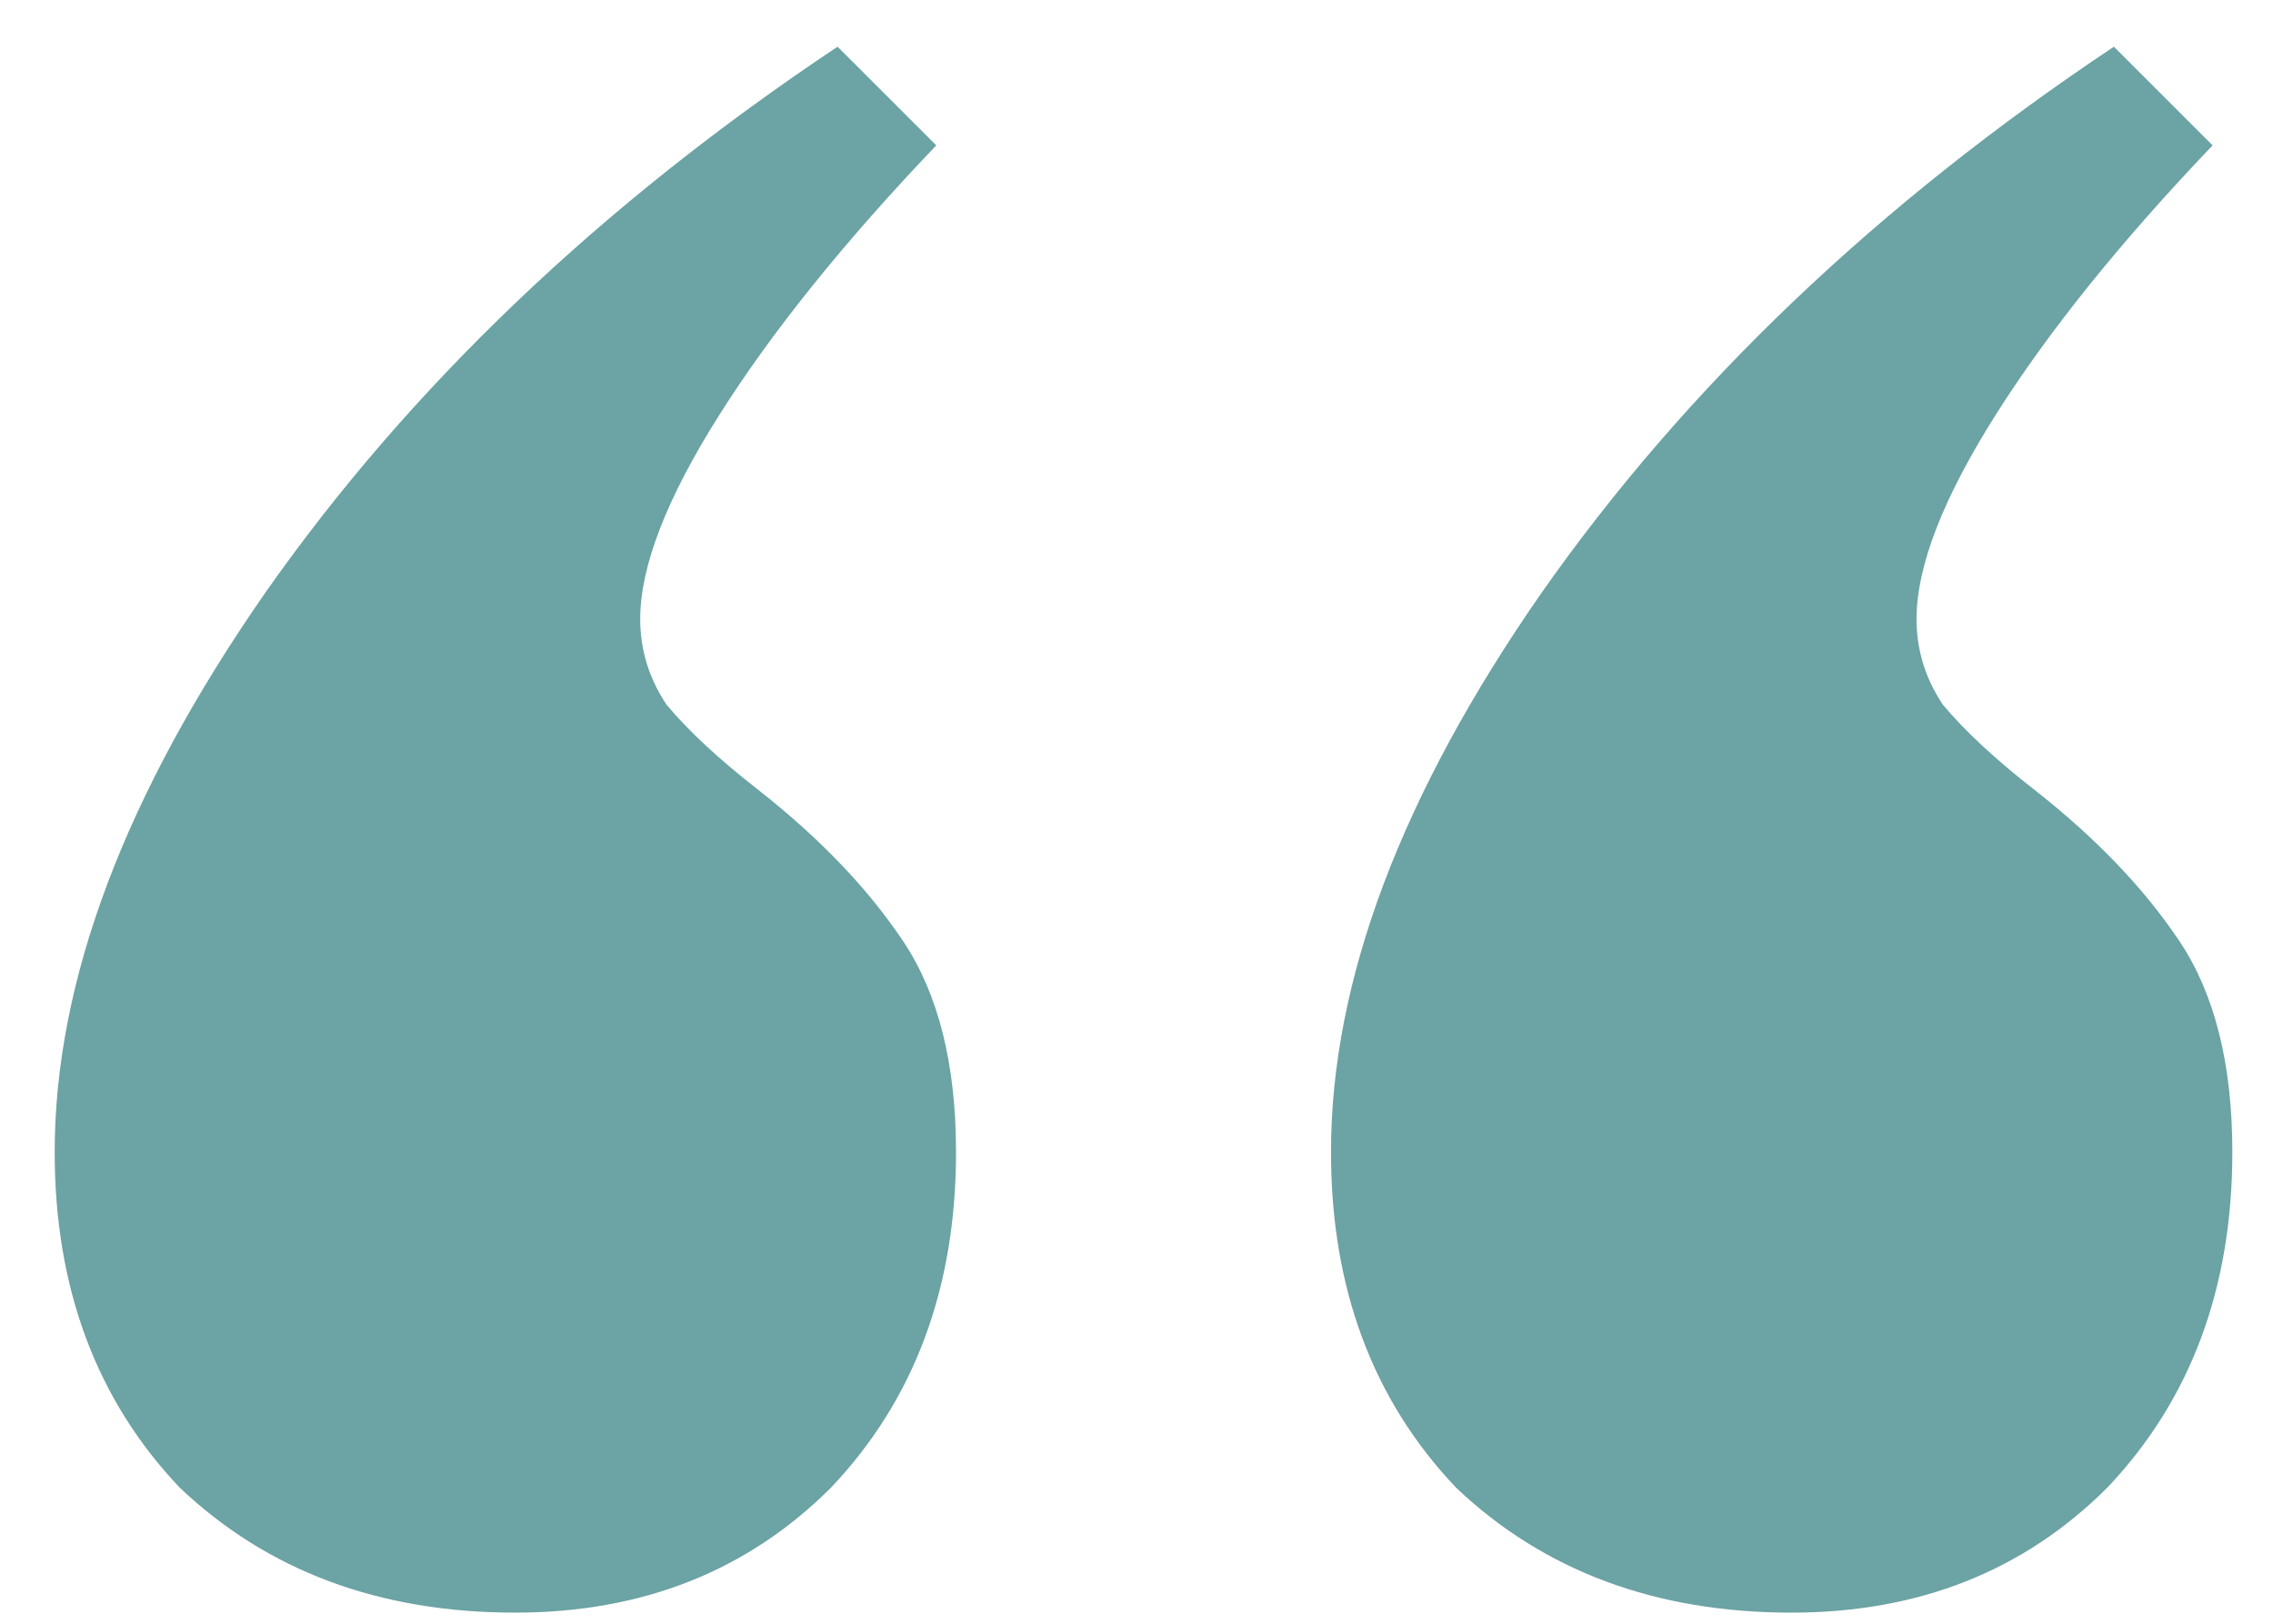 <svg width="35" height="25" viewBox="0 0 35 25" fill="none" xmlns="http://www.w3.org/2000/svg">
<path d="M7.933 24.829C5.84 24.829 4.118 24.187 2.767 22.904C1.484 21.553 0.842 19.831 0.842 17.738C0.842 15.104 1.923 12.234 4.084 9.127C6.312 5.953 9.25 3.15 12.897 0.719L14.417 2.238C12.998 3.724 11.884 5.109 11.074 6.392C10.263 7.675 9.858 8.722 9.858 9.532C9.858 10.005 9.993 10.444 10.263 10.849C10.601 11.254 11.074 11.693 11.682 12.166C12.627 12.909 13.37 13.686 13.91 14.496C14.45 15.306 14.721 16.387 14.721 17.738C14.721 19.831 14.079 21.553 12.796 22.904C11.513 24.187 9.892 24.829 7.933 24.829ZM27.586 24.829C25.493 24.829 23.77 24.187 22.42 22.904C21.137 21.553 20.495 19.831 20.495 17.738C20.495 15.104 21.576 12.234 23.737 9.127C25.965 5.953 28.903 3.15 32.55 0.719L34.07 2.238C32.651 3.724 31.537 5.109 30.727 6.392C29.916 7.675 29.511 8.722 29.511 9.532C29.511 10.005 29.646 10.444 29.916 10.849C30.254 11.254 30.727 11.693 31.334 12.166C32.28 12.909 33.023 13.686 33.563 14.496C34.103 15.306 34.374 16.387 34.374 17.738C34.374 19.831 33.732 21.553 32.449 22.904C31.166 24.187 29.545 24.829 27.586 24.829Z" fill="#6CA3A4"/>
</svg>
